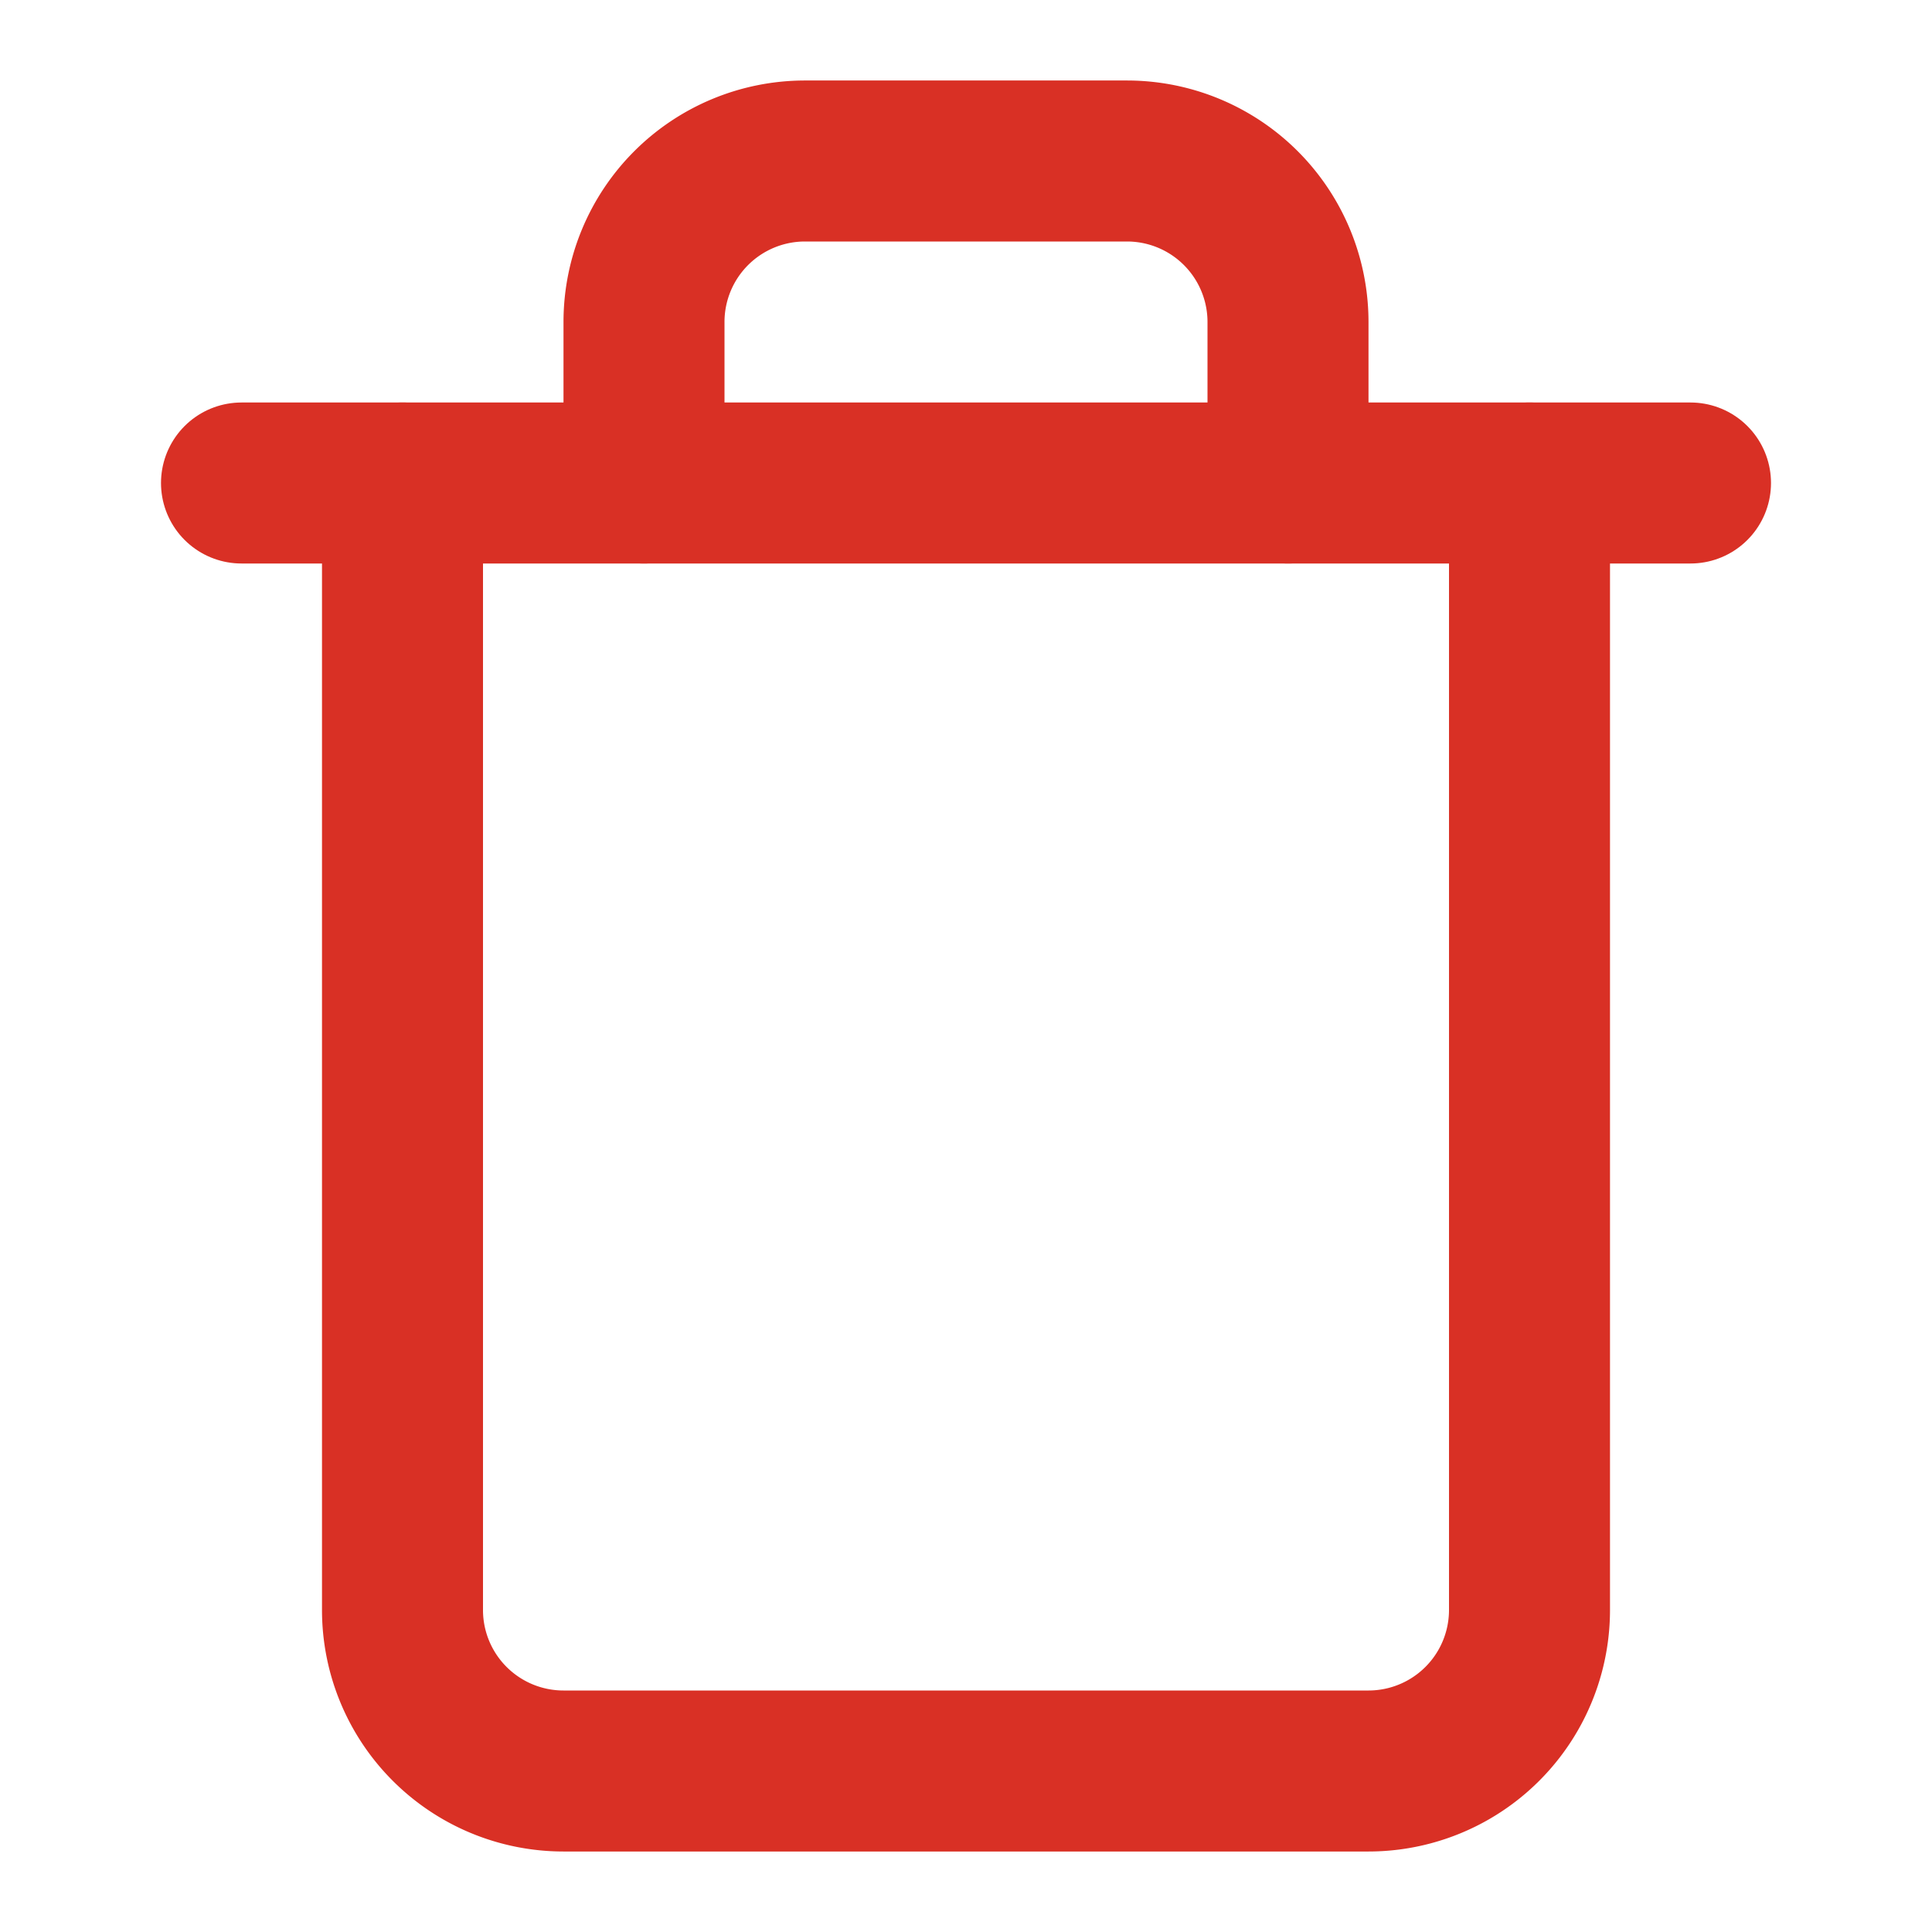 <svg xmlns="http://www.w3.org/2000/svg" width="24" height="24" viewBox="0 0 24 24" fill="none" stroke="#d93025" stroke-width="2" stroke-linecap="round" stroke-linejoin="round" class="lucide lucide-trash-icon lucide-trash"><path d="M19 6v14a2 2 0 0 1-2 2H7a2 2 0 0 1-2-2V6"/><path d="M3 6h18"/><path d="M8 6V4a2 2 0 0 1 2-2h4a2 2 0 0 1 2 2v2"/></svg>